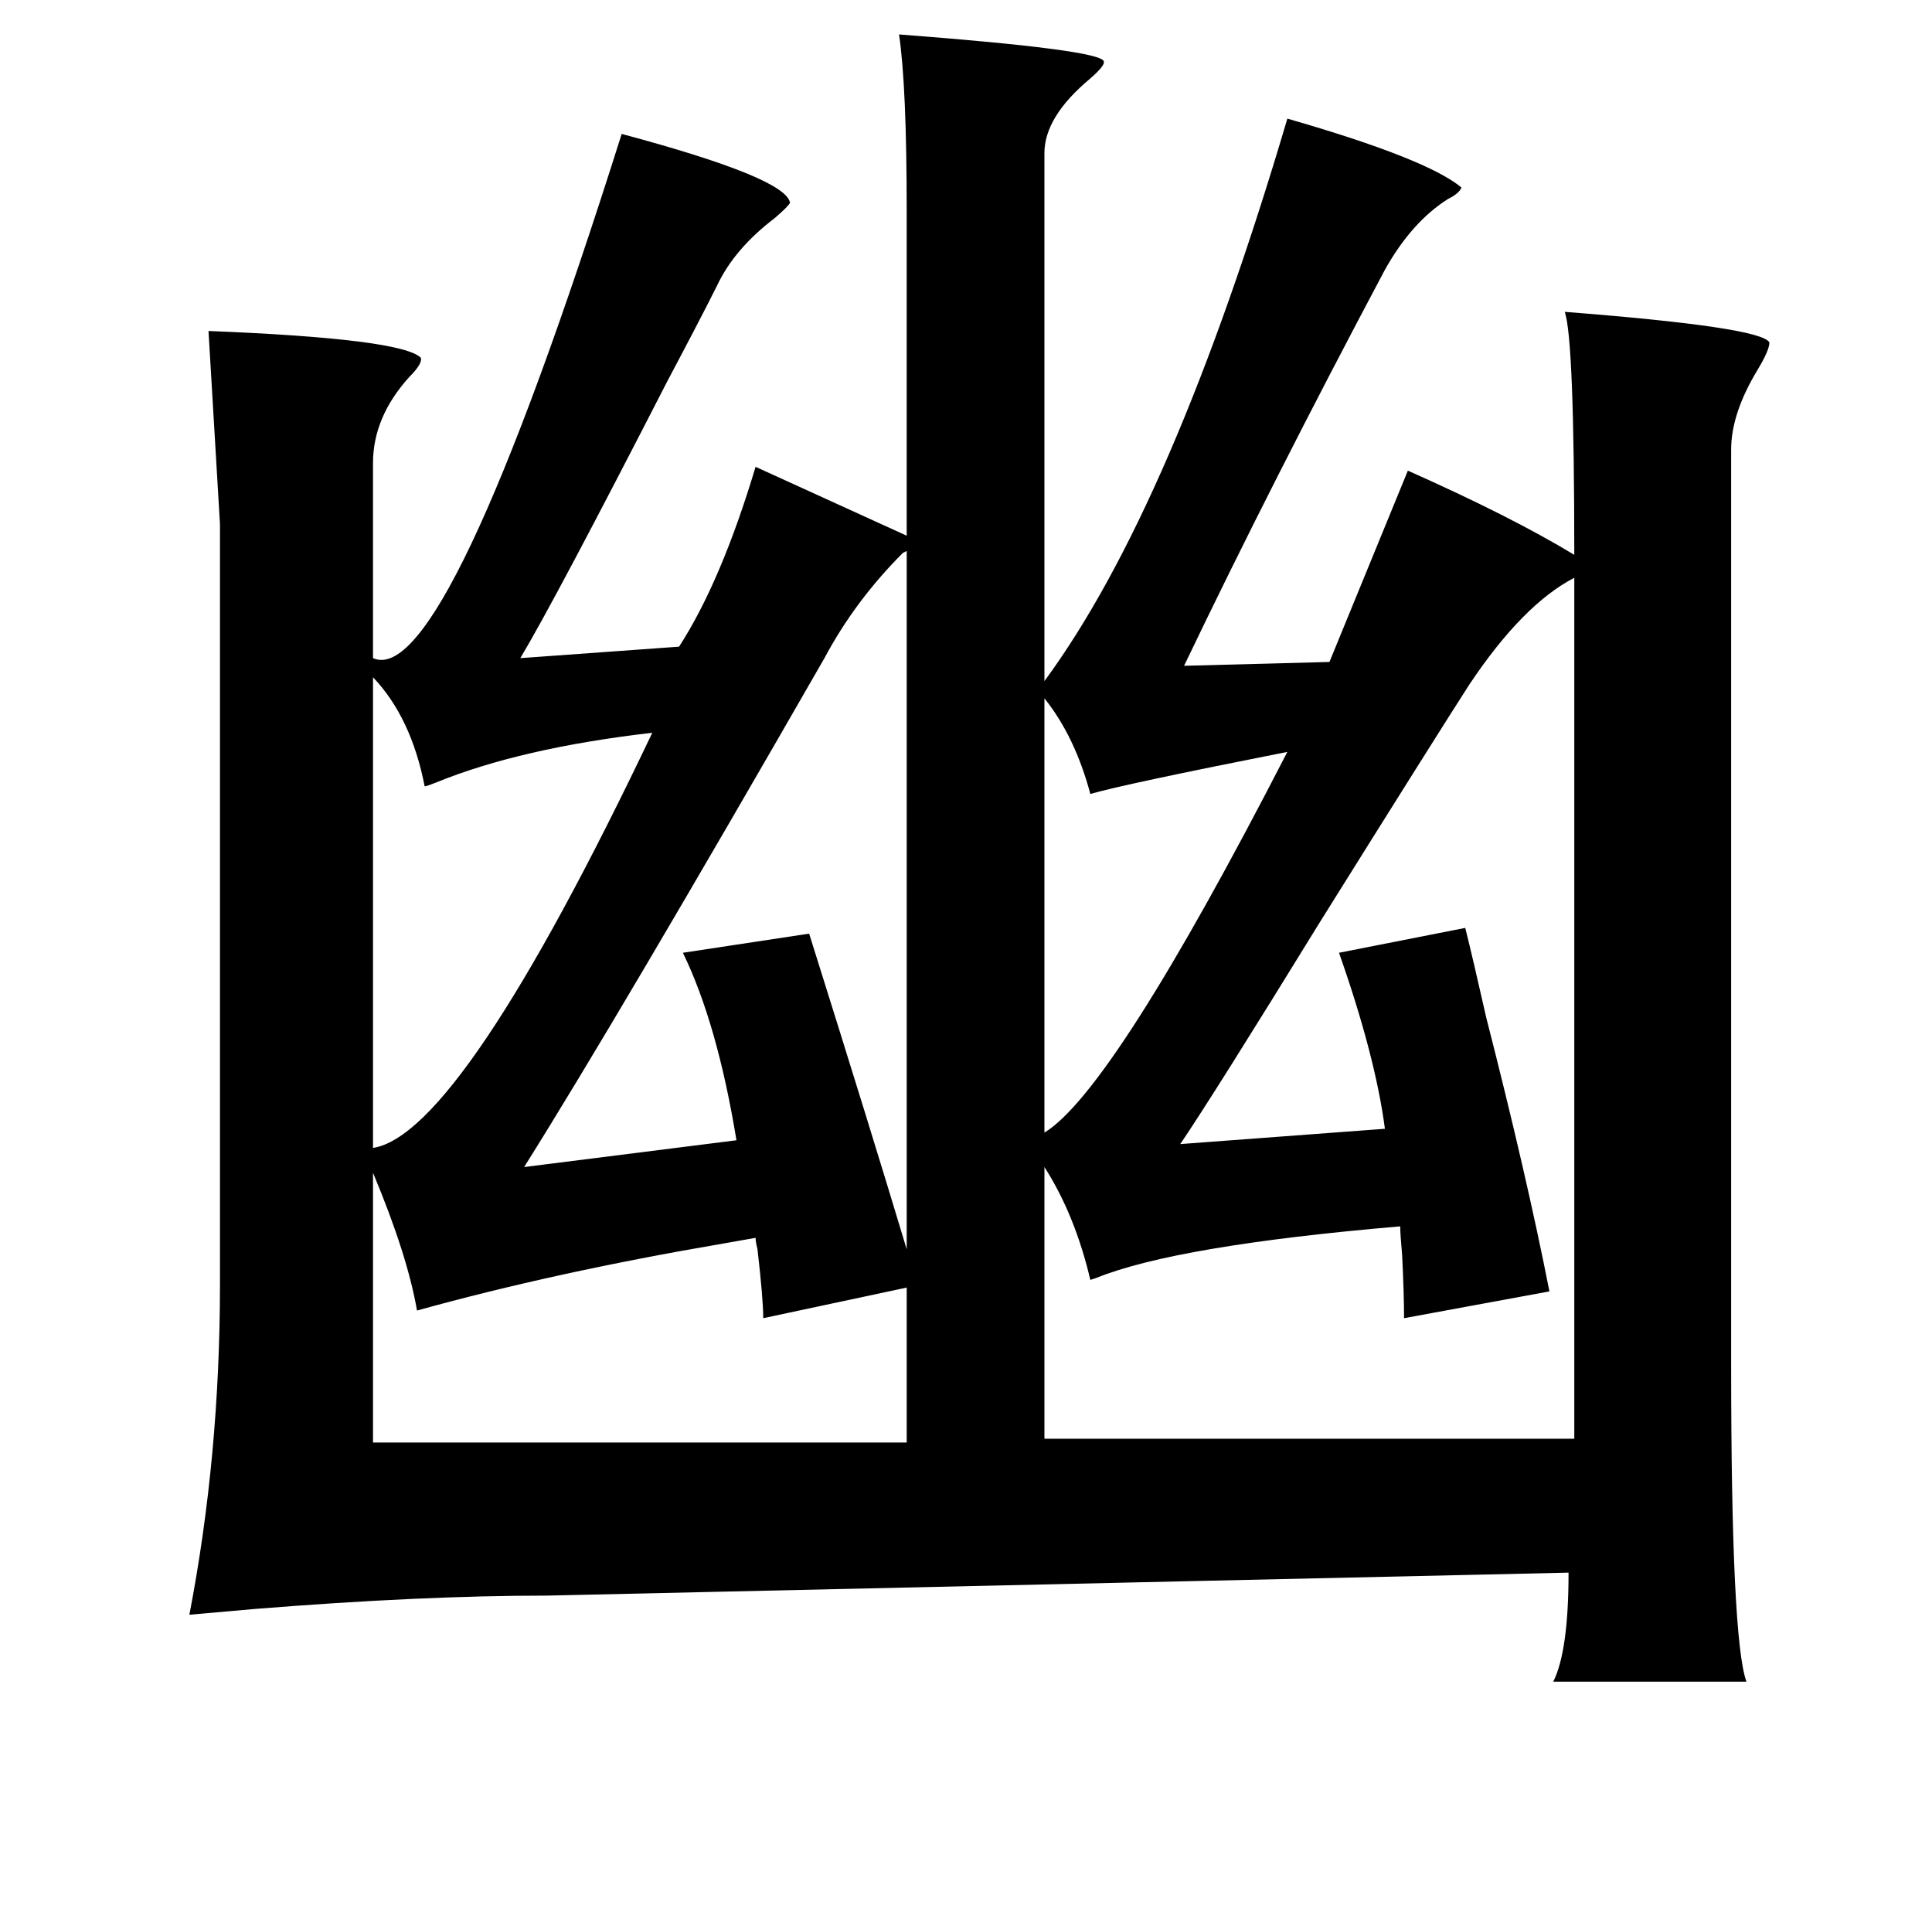 <?xml version="1.0" standalone="no"?>
<!DOCTYPE svg PUBLIC "-//W3C//DTD SVG 1.1//EN" "http://www.w3.org/Graphics/SVG/1.1/DTD/svg11.dtd" >
<svg xmlns="http://www.w3.org/2000/svg" xmlns:xlink="http://www.w3.org/1999/xlink" version="1.1" viewBox="-10 0 1010 1000">
   <path fill="currentColor"
d="M460 18q105 8 107 14q1 2 -7 9q-24 20 -24 39v276q67 -91 127 -294q73 21 91 36q-1 3 -7 6q-19 12 -33 37q-59 111 -105 207l76 -2l41 -100q54 24 87 44q0 -113 -5 -127q103 8 107 16q0 4 -6 14q-14 23 -14 42v478q0 144 8 166h-101q8 -16 8 -57l-534 12q-66 0 -153 7
q-22 2 -34 3q16 -83 16 -173v-397l-6 -101q101 4 111 14q1 3 -6 10q-19 21 -19 45v102q38 17 130 -274q86 23 88 36q-1 2 -8 8q-21 16 -30 35q-9 18 -26 50q-59 115 -77 145l83 -6q22 -34 40 -94l79 36v-170q0 -65 -4 -92zM464 288l-2 1q-25 25 -41 55q-108 188 -157 266
l111 -14q-10 -61 -28 -98l66 -10q33 105 51 165v-365zM813 302q-27 14 -55 56q-18 28 -78 124q-56 91 -73 116l107 -8q-5 -38 -24 -92l66 -13q4 16 11 47q21 82 33 143l-76 14q0 -13 -1 -33q-1 -11 -1 -15q-117 10 -159 27l-3 1q-8 -34 -24 -59v142h277v-450zM185 354v246
q46 -7 146 -217q-69 8 -113 26q-5 2 -6 2q-7 -36 -27 -57zM536 365v227q36 -22 127 -199q-86 17 -103 22q-8 -30 -24 -50zM185 613v141h279v-81l-75 16q0 -10 -3 -36q-1 -4 -1 -6q-6 1 -17 3q-88 15 -160 35q-5 -29 -23 -72z" />
</svg>
